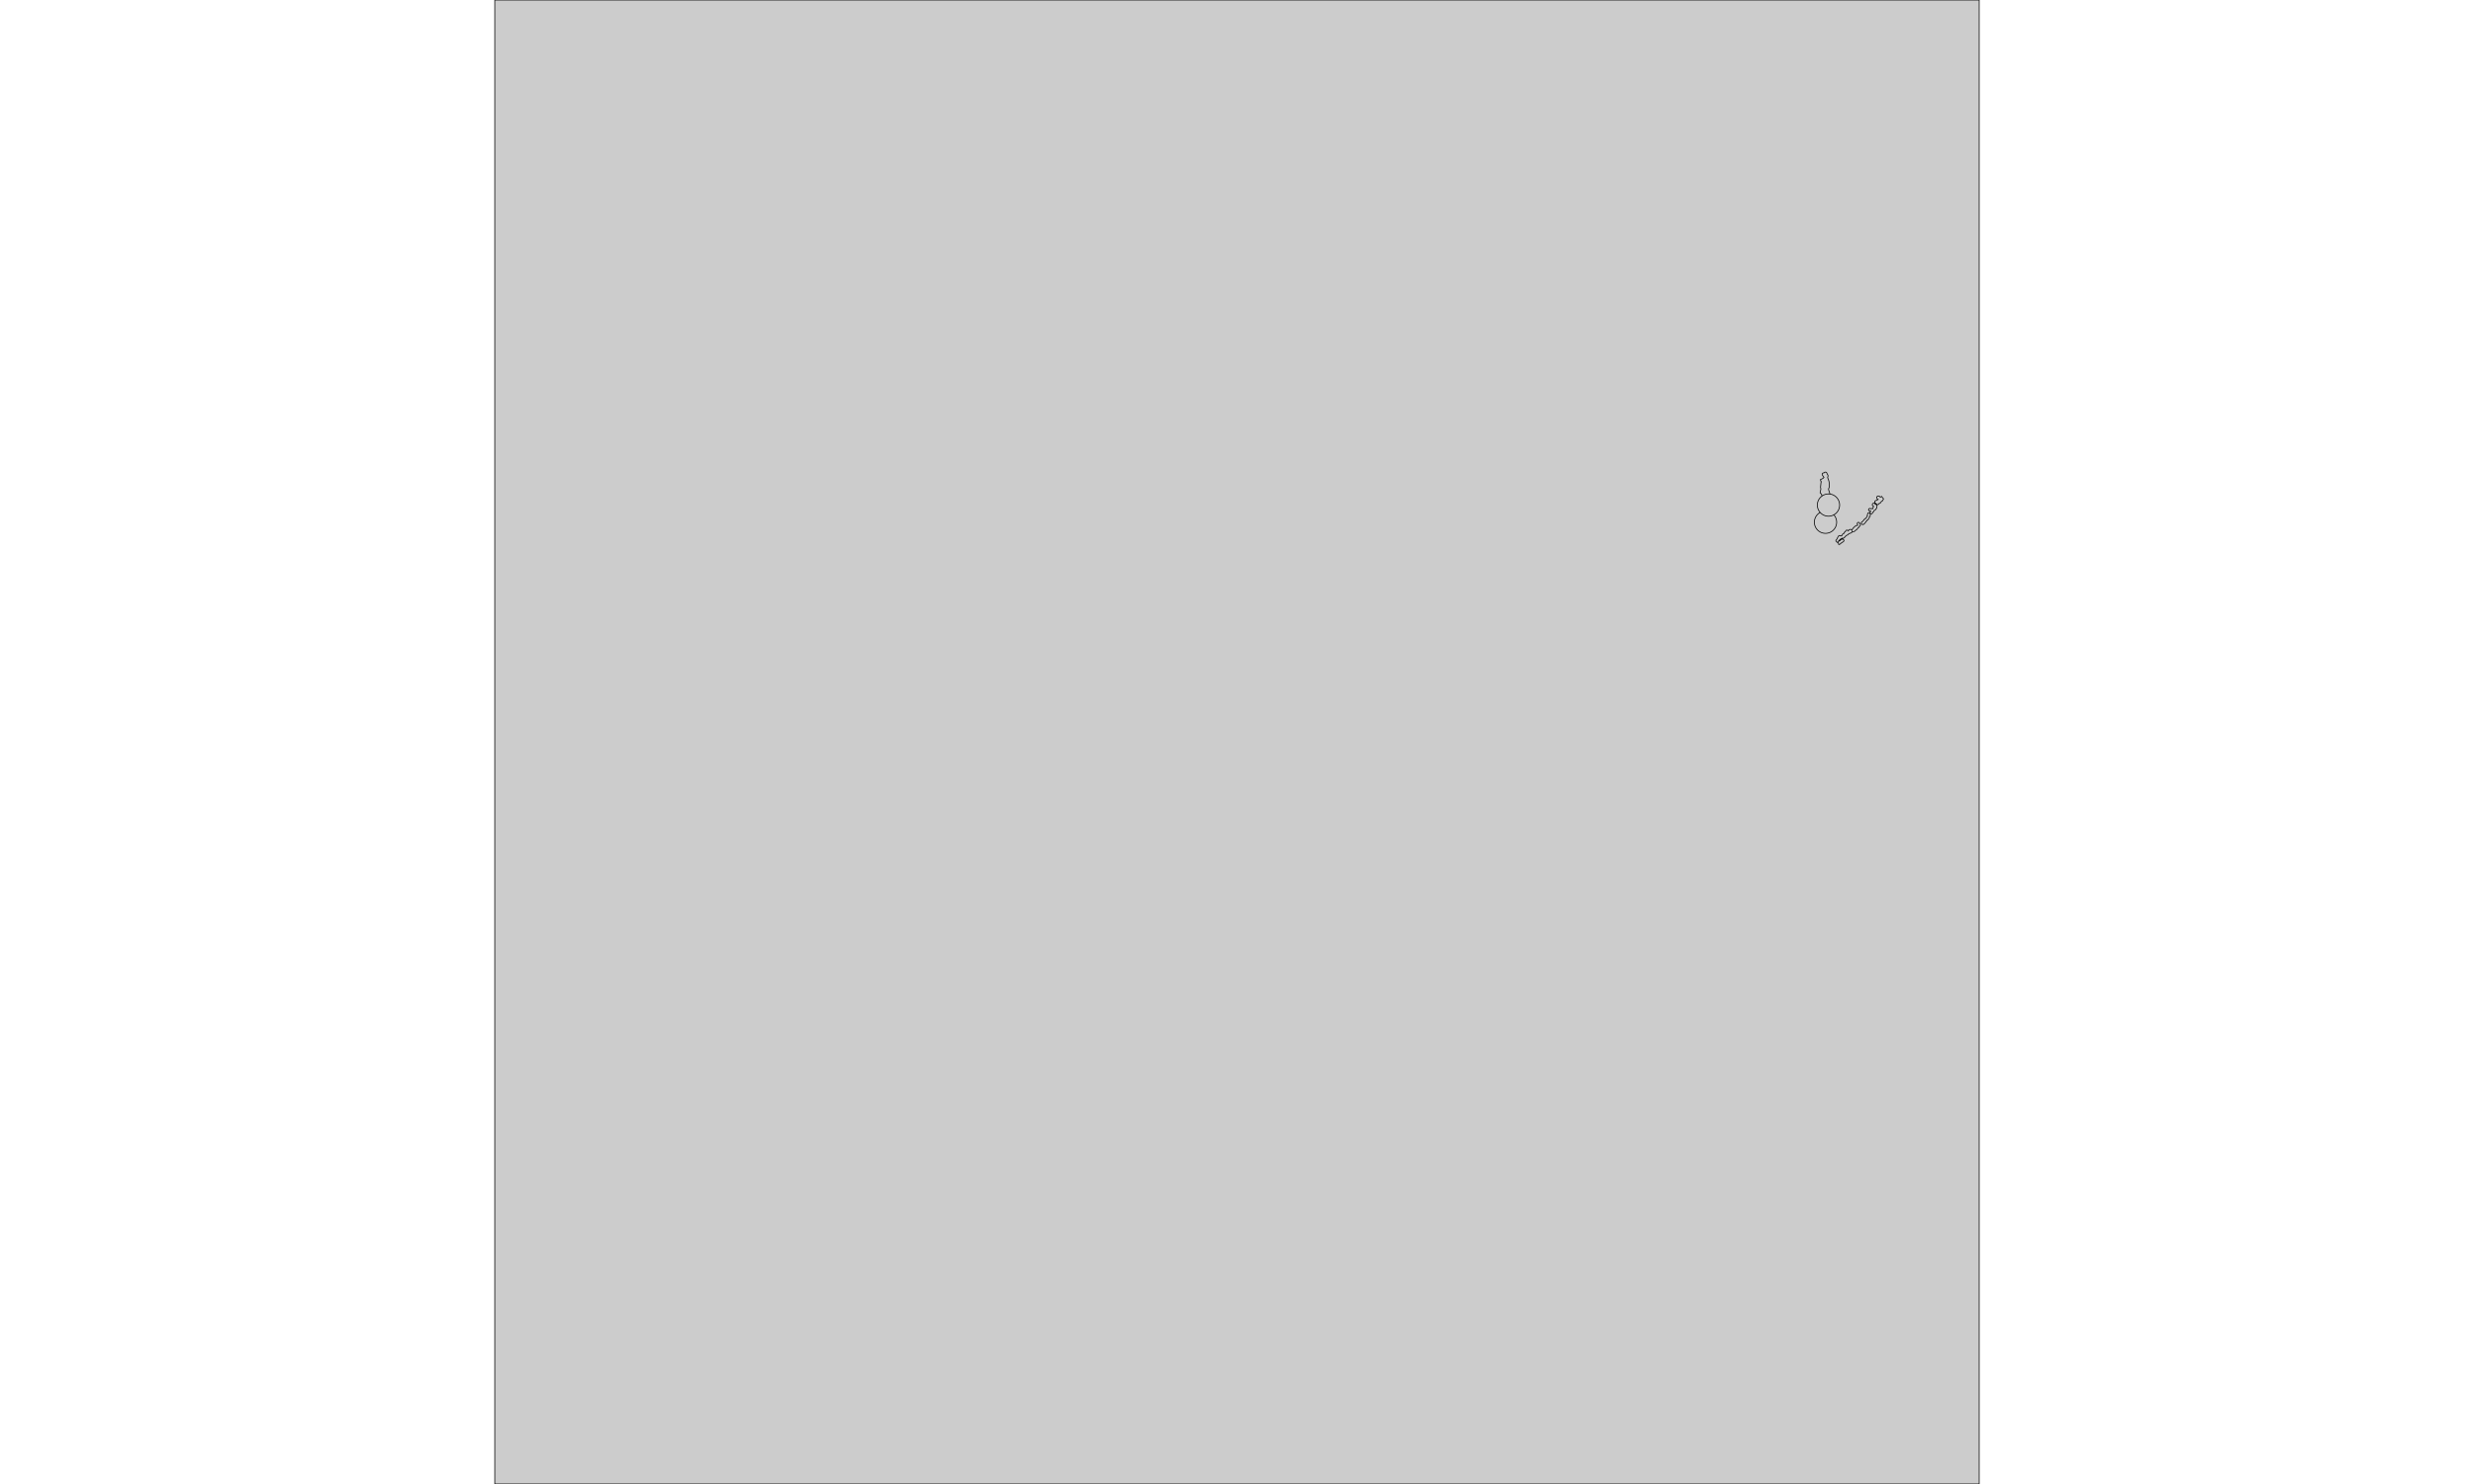 <?xml version="1.0" encoding="UTF-8"?>
<svg xmlns="http://www.w3.org/2000/svg" viewBox="0 0 1000 600" stroke="#000" stroke-width="0.3" fill="#ccc">
<path d="M734.912,212.585L734.908,212.596L734.903,212.607L734.899,212.619L734.896,212.631L734.892,212.642L734.889,212.654L734.886,212.666L734.883,212.678L734.882,212.687L734.88,212.696L734.879,212.705L734.878,212.714L734.877,212.723L734.876,212.733L734.875,212.742L734.874,212.754L734.874,212.763L734.874,212.775L734.874,212.787L734.873,212.801L734.872,212.813L734.871,212.825L734.87,212.837L734.87,212.85L734.87,212.862L734.871,212.874L734.871,212.883L734.871,212.898L734.871,212.91L734.871,212.922L734.872,212.938L734.873,212.95L734.875,212.962L734.877,212.977L734.879,212.989L734.881,213.001L734.884,213.013L734.887,213.028L734.891,213.04L734.894,213.051L734.898,213.063L734.902,213.074L734.907,213.086L734.912,213.097L734.917,213.108L734.922,213.119L734.929,213.133L734.935,213.143L734.941,213.154L734.948,213.164L734.955,213.174L734.962,213.184L734.969,213.194L734.976,213.204L734.984,213.213L734.992,213.222L735,213.231L735.009,213.24L735.026,213.257L735.034,213.266L735.043,213.274L735.055,213.284L735.064,213.291L735.074,213.299L735.084,213.306L735.094,213.313L735.104,213.32L735.114,213.326L735.125,213.332L735.138,213.34L735.149,213.345L735.157,213.349L735.17,213.355L735.176,213.358L735.184,213.362L735.195,213.367L735.207,213.371L735.218,213.376L735.229,213.38L735.241,213.384L735.253,213.387L735.267,213.391L735.279,213.394L735.291,213.396L735.303,213.399L735.315,213.4L735.327,213.402L735.339,213.403L735.351,213.404L735.366,213.405L735.378,213.405L735.39,213.405L735.403,213.405L735.415,213.404L735.427,213.403L735.436,213.403L735.448,213.401L735.46,213.399L735.472,213.397L735.484,213.395L735.493,213.393L735.505,213.39L735.516,213.387L735.528,213.383L735.539,213.379L735.551,213.375L735.559,213.372L735.571,213.367L735.582,213.362L735.593,213.357L735.604,213.352L735.612,213.348L735.622,213.342L735.633,213.335L735.641,213.33L735.653,213.325L735.664,213.32L735.674,213.314L735.685,213.308L735.696,213.302L735.706,213.296L735.716,213.289L735.726,213.282L735.736,213.275L735.748,213.266L735.76,213.256L735.771,213.246L735.782,213.236L735.793,213.225L735.804,213.214L735.814,213.203L735.822,213.193L735.829,213.184L735.836,213.174L735.844,213.164L735.85,213.154L735.857,213.144L735.863,213.133L735.871,213.12L735.876,213.109L735.882,213.098L735.888,213.085L735.893,213.074L735.897,213.063L735.902,213.051L735.906,213.04L735.909,213.028L735.913,213.017L735.915,213.008L735.918,212.996L735.92,212.987L735.922,212.975L735.924,212.963L735.926,212.951L735.927,212.942L735.928,212.926L735.929,212.911L735.93,212.902L735.93,212.89L735.93,212.881L735.93,212.871L735.931,212.857L735.932,212.841L735.933,212.826L735.933,212.811L735.933,212.808L735.933,212.795L735.932,212.78L735.931,212.765L735.929,212.753L735.927,212.738L735.925,212.726L735.922,212.711L735.919,212.696L735.916,212.684L735.911,212.669L735.907,212.657L735.902,212.643L735.897,212.629L735.891,212.615L735.884,212.601L735.879,212.59L735.873,212.579L735.867,212.568L735.859,212.555L735.852,212.545L735.845,212.535L735.838,212.525L735.831,212.515L735.821,212.503L735.815,212.496L735.809,212.49L735.798,212.478L735.792,212.472L735.783,212.463L735.774,212.455L735.765,212.447L735.755,212.435L735.749,212.428L735.743,212.421L735.737,212.415L735.73,212.408L735.724,212.402L735.717,212.396L735.708,212.387L735.699,212.379L735.689,212.372L735.679,212.364L735.669,212.357L735.659,212.35L735.646,212.342L735.636,212.335L735.625,212.329L735.614,212.323L735.603,212.318L735.592,212.312L735.581,212.307L735.569,212.303L735.556,212.298L735.544,212.293L735.532,212.29L735.52,212.286L735.508,212.283L735.496,212.28L735.484,212.278L735.472,212.276L735.458,212.273L735.445,212.272L735.433,212.271L735.421,212.27L735.409,212.269L735.396,212.269L735.384,212.269L735.371,212.269L735.359,212.27L735.346,212.271L735.331,212.273L735.316,212.275L735.301,212.277L735.289,212.28L735.277,212.283L735.262,212.287L735.248,212.291L735.236,212.295L735.224,212.299L735.213,212.303L735.199,212.309L735.188,212.314L735.174,212.321L735.16,212.328L735.152,212.332L735.144,212.336L735.133,212.342L735.125,212.346L735.112,212.354L735.1,212.362L735.09,212.369L735.08,212.376L735.07,212.383L735.06,212.39L735.05,212.398L735.039,212.408L735.028,212.418L735.019,212.427L735.01,212.436L735.002,212.445L734.994,212.454L734.986,212.463L734.978,212.473L734.968,212.486L734.961,212.496L734.954,212.506L734.948,212.517L734.94,212.53L734.934,212.54L734.928,212.551L734.922,212.562L734.917,212.573ZM800,0L800,12.246L800,78.668L800,145.789L800,215.835L800,261.497L800,300L800,338.503L800,384.165L800,454.211L800,600L800,600L200,600L200,600L200,454.211L200,384.165L200,338.503L200,300L200,261.497L200,215.835L200,145.789L200,78.668L200,12.246L200,0L200,0L800,0ZM757.989,203.922L757.977,203.873L757.95,203.808L757.921,203.741L757.879,203.673L757.825,203.612L757.764,203.56L757.716,203.531L757.667,203.502L757.592,203.472L757.513,203.454L757.487,203.449L757.431,203.444L757.415,203.443L757.361,203.444L757.307,203.45L757.255,203.462L757.204,203.48L757.171,203.493L757.136,203.508L757.102,203.526L757.09,203.534L757.053,203.557L757.019,203.583L757.003,203.596L756.978,203.62L756.973,203.624L756.937,203.663L756.905,203.706L756.877,203.751L756.855,203.8L756.837,203.85L756.828,203.881L756.821,203.91L756.817,203.926L756.809,203.963L756.802,204.007L756.798,204.051L756.796,204.105L756.796,204.119L756.797,204.169L756.804,204.219L756.816,204.269L756.832,204.316L756.853,204.362L756.878,204.406L756.907,204.447L756.941,204.485L756.977,204.522L757.008,204.548L757.105,204.613L757.175,204.655L757.25,204.685L757.33,204.704L757.295,204.765L757.252,204.866L757.226,204.911L757.197,204.986L757.179,205.064L757.173,205.147L757.178,205.202L757.117,205.241L757.056,205.294L757.005,205.356L756.964,205.423L756.935,205.497L756.917,205.575L756.912,205.655L756.915,205.702L756.829,205.667L756.724,205.636L756.647,205.619L756.571,205.614L756.518,205.617L756.488,205.622L756.458,205.627L756.207,205.733L756.193,205.716L756.132,205.665L756.063,205.624L756.025,205.607L755.966,205.584L755.928,205.575L755.92,205.574L755.894,205.569L755.868,205.565L755.815,205.562L755.762,205.565L755.71,205.573L755.687,205.578L755.638,205.59L755.591,205.608L755.545,205.63L755.503,205.657L755.462,205.688L755.426,205.723L755.392,205.761L755.363,205.802L755.338,205.846L755.331,205.861L755.307,205.917L755.29,205.976L755.287,205.989L755.283,206.007L755.282,206.013L755.275,206.064L755.275,206.068L755.273,206.122L755.277,206.176L755.287,206.23L755.302,206.282L755.323,206.332L755.329,206.343L755.351,206.384L755.377,206.423L755.406,206.46L755.439,206.493L755.475,206.524L755.513,206.551L755.581,206.592L755.655,206.621L755.733,206.639L755.812,206.645L755.891,206.637L755.968,206.618L756.042,206.587L756.113,206.542L756.137,206.569L756.127,206.615L756.123,206.663L756.12,206.717L756.125,206.773L756.062,206.827L756.011,206.888L755.971,206.955L755.942,207.026L755.925,207.095L755.907,207.173L755.902,207.251L755.909,207.329L755.928,207.406L755.959,207.478L756,207.545L756.052,207.604L756.113,207.655L756.173,207.692L756.217,207.713L756.262,207.729L756.309,207.74L756.356,207.747L756.404,207.75L756.452,207.748L756.5,207.741L756.547,207.73L756.592,207.714L756.636,207.694L756.677,207.67L756.717,207.642L756.753,207.61L756.786,207.575L756.827,207.528L756.856,207.491L756.881,207.451L756.897,207.422L756.926,207.347L756.944,207.27L756.95,207.194L756.988,207.17L757.062,207.112L757.122,207.059L757.173,206.998L757.201,206.952L757.265,206.911L757.324,206.86L757.352,206.827L757.384,206.788L757.397,206.772L757.432,206.72L757.457,206.675L757.5,206.576L757.53,206.502L757.555,206.384L757.615,206.377L757.691,206.358L757.863,206.284L757.882,206.274L757.918,206.252L757.953,206.228L758.015,206.172L758.068,206.109L758.11,206.041L758.129,206.006L758.158,205.931L758.175,205.853L758.179,205.809L758.219,205.791L758.288,205.748L758.351,205.703L758.411,205.651L758.444,205.613L758.474,205.571L758.5,205.526L758.521,205.478L758.546,205.413L758.563,205.361L758.59,205.234L758.595,205.154L758.588,205.074L758.569,204.994L758.616,204.914L758.647,204.841L758.69,204.662L758.704,204.612L758.713,204.562L758.717,204.511L758.717,204.508L758.717,204.46L758.711,204.413L758.693,204.331L758.661,204.256L758.617,204.185L758.563,204.124L758.501,204.073L758.432,204.031L758.349,203.998L758.3,203.969L758.225,203.939L758.147,203.921L758.066,203.916L758.024,203.919ZM800,0L800,12.246L800,78.668L800,145.789L800,215.835L800,261.497L800,300L800,338.503L800,384.165L800,454.211L800,600L800,600L200,600L200,600L200,454.211L200,384.165L200,338.503L200,300L200,261.497L200,215.835L200,145.789L200,78.668L200,12.246L200,0L200,0L800,0ZM753.529,210.16L753.509,210.167L753.443,210.196L753.378,210.236L753.321,210.286L753.277,210.335L753.242,210.377L753.212,210.423L753.174,210.487L753.159,210.509L753.146,210.53L753.138,210.543L753.115,210.584L753.109,210.596L753.091,210.623L753.045,210.684L753.019,210.72L752.988,210.737L752.925,210.776L752.877,210.817L752.626,210.962L752.573,211.004L752.563,211.012L752.512,211.058L752.511,211.059L752.48,211.094L752.453,211.133L752.435,211.16L752.412,211.201L752.392,211.243L752.377,211.288L752.366,211.334L752.359,211.38L752.359,211.386L752.357,211.432L752.359,211.477L752.366,211.522L752.376,211.567L752.391,211.61L752.41,211.651L752.431,211.692L752.438,211.711L752.457,211.756L752.481,211.798L752.483,211.801L752.518,211.851L752.529,211.864L752.563,211.902L752.575,211.914L752.604,211.94L752.619,211.953L752.666,211.988L752.716,212.017L752.726,212.021L752.769,212.04L752.787,212.047L752.854,212.067L752.87,212.071L752.914,212.078L752.937,212.082L752.983,212.085L753.029,212.085L753.075,212.08L753.12,212.07L753.164,212.057L753.207,212.039L753.233,212.026L753.27,212.007L753.306,211.985L753.339,211.96L753.37,211.932L753.376,211.926L753.406,211.894L753.406,211.894L753.45,211.843L753.458,211.834L753.495,211.789L753.526,211.768L753.604,211.713L753.636,211.693L753.671,211.669L753.695,211.649L753.729,211.617L753.76,211.582L753.782,211.554L753.823,211.487L753.86,211.461L753.918,211.411L753.967,211.352L754.006,211.287L754.054,211.169L754.088,211.146L754.143,211.097L754.192,211.038L754.232,210.973L754.26,210.901L754.281,210.831L754.291,210.791L754.325,210.78L754.381,210.755L754.449,210.714L754.499,210.683L754.541,210.649L754.575,210.618L754.624,210.559L754.664,210.493L754.693,210.421L754.724,210.341L754.735,210.298L754.781,210.292L754.856,210.274L754.927,210.243L754.993,210.202L755.028,210.173L755.046,210.156L755.049,210.153L755.052,210.15L755.081,210.119L755.108,210.086L755.131,210.05L755.193,209.928L755.222,209.856L755.244,209.769L755.333,209.705L755.396,209.654L755.462,209.58L755.488,209.542L755.511,209.502L755.524,209.475L755.543,209.432L755.557,209.389L755.573,209.322L755.592,209.191L755.597,209.11L755.591,209.033L755.573,208.965L755.627,208.95L755.7,208.919L755.766,208.877L755.825,208.827L755.874,208.767L755.92,208.69L755.937,208.648L755.948,208.613L755.972,208.541L755.985,208.491L755.994,208.44L755.997,208.388L755.989,208.3L755.97,208.224L755.939,208.152L755.892,208.076L755.927,207.99L755.943,207.914L755.949,207.835L755.942,207.758L755.931,207.71L755.917,207.661L755.886,207.588L755.845,207.522L755.792,207.463L755.733,207.413L755.664,207.372L755.592,207.343L755.516,207.325L755.458,207.316L755.411,207.315L755.393,207.315L755.345,207.318L755.299,207.325L755.253,207.337L755.208,207.353L755.165,207.374L755.125,207.398L755.086,207.426L755.051,207.458L755.019,207.492L755.012,207.501L754.983,207.538L754.958,207.579L754.936,207.622L754.911,207.692L754.893,207.769L754.887,207.847L754.894,207.925L754.901,207.953L754.865,207.996L754.824,208.064L754.795,208.137L754.778,208.212L754.774,208.261L754.772,208.291L754.773,208.317L754.778,208.368L754.779,208.396L754.786,208.474L754.805,208.55L754.833,208.616L754.784,208.638L754.717,208.679L754.659,208.73L754.624,208.769L754.591,208.817L754.589,208.82L754.551,208.879L754.538,208.9L754.529,208.917L754.513,208.948L754.502,208.971L754.484,209.012L754.471,209.055L754.461,209.098L754.456,209.169L754.443,209.234L754.439,209.294L754.35,209.364L754.293,209.414L754.243,209.473L754.204,209.54L754.171,209.623L754.076,209.616L753.998,209.623L753.928,209.639L753.88,209.658L753.834,209.681L753.829,209.684L753.786,209.712L753.765,209.727L753.734,209.751L753.73,209.754L753.693,209.79L753.672,209.811L753.643,209.845L753.617,209.881L753.594,209.92L753.576,209.958L753.55,210.03L753.532,210.105ZM800,0L800,12.246L800,78.668L800,145.789L800,215.835L800,261.497L800,300L800,338.503L800,384.165L800,454.211L800,600L800,600L200,600L200,600L200,454.211L200,384.165L200,338.503L200,300L200,261.497L200,215.835L200,145.789L200,78.668L200,12.246L200,0L200,0L800,0ZM761.338,201.696L761.184,201.48L760.975,201.259L760.819,201.062L760.7,200.855L760.639,200.709L760.579,200.733L760.548,200.75L760.515,200.759L760.447,200.783L760.37,200.815L760.3,200.859L760.238,200.914L760.192,200.963L760.139,200.955L760.055,200.95L759.972,200.957L759.935,200.962L759.899,200.888L759.855,200.818L759.8,200.755L759.738,200.702L759.712,200.682L759.673,200.658L759.661,200.652L759.642,200.642L759.622,200.632L759.619,200.631L759.59,200.619L759.584,200.617L759.569,200.611L759.548,200.604L759.532,200.599L759.432,200.57L759.39,200.56L759.346,200.553L759.325,200.551L759.325,200.551L759.261,200.545L759.217,200.544L759.174,200.546L759.13,200.551L759.108,200.555L759.088,200.559L759.024,200.572L758.975,200.585L758.928,200.602L758.882,200.624L758.839,200.65L758.83,200.656L758.79,200.686L758.753,200.718L758.72,200.755L758.69,200.794L758.664,200.835L758.642,200.879L758.624,200.925L758.597,201.004L758.583,201.054L758.573,201.106L758.569,201.158L758.569,201.161L758.571,201.22L758.571,201.226L758.578,201.28L758.591,201.333L758.609,201.384L758.618,201.406L758.64,201.47L758.652,201.502L758.653,201.505L758.677,201.557L758.707,201.605L758.742,201.65L758.781,201.691L758.833,201.736L758.848,201.753L758.912,201.805L758.982,201.847L759.059,201.878L759.14,201.897L759.16,201.901L759.128,201.982L759.058,202.012L759.02,202.035L758.939,202.053L758.886,202.071L758.836,202.092L758.795,202.112L758.759,202.136L758.667,202.176L758.609,202.186L758.559,202.202L758.501,202.226L758.452,202.251L758.375,202.3L758.315,202.354L758.265,202.411L758.21,202.417L758.132,202.437L758.056,202.469L758.005,202.5L757.977,202.516L757.937,202.545L757.893,202.584L757.861,202.621L757.833,202.659L757.813,202.689L757.789,202.734L757.772,202.773L757.76,202.809L757.748,202.857L757.74,202.905L757.736,202.955L757.738,203.014L757.747,203.072L757.762,203.132L757.794,203.206L757.817,203.249L757.86,203.317L757.913,203.379L757.976,203.431L758.046,203.473L758.122,203.503L758.201,203.522L758.216,203.523L758.248,203.6L758.291,203.669L758.345,203.73L758.406,203.782L758.477,203.824L758.552,203.854L758.604,203.868L758.672,203.924L758.741,203.966L758.817,203.996L758.896,204.014L758.978,204.02L759.053,204.013L759.1,204.003L759.146,203.989L759.19,203.971L759.233,203.949L759.273,203.923L759.309,203.897L759.339,203.875L759.368,203.849L759.399,203.82L759.435,203.782L759.468,203.74L759.509,203.673L759.54,203.598L759.551,203.554L759.573,203.539L759.676,203.531L759.756,203.51L759.809,203.491L759.859,203.47L759.9,203.451L759.939,203.428L759.976,203.401L760.011,203.372L760.167,203.227L760.2,203.193L760.23,203.156L760.257,203.117L760.28,203.075L760.284,203.066L760.32,203.002L760.338,202.967L760.383,202.876L760.387,202.867L760.388,202.868L760.408,202.833L760.46,202.771L760.496,202.709L760.53,202.706L760.61,202.686L760.686,202.654L760.731,202.632L760.8,202.588L760.862,202.535L760.915,202.471L760.957,202.4L760.987,202.325L761.006,202.244L761.04,202.214L761.076,202.179L761.107,202.141L761.135,202.1L761.159,202.057L761.23,201.913L761.265,201.849L761.281,201.818L761.293,201.792ZM800,0L800,12.246L800,78.668L800,145.789L800,215.835L800,261.497L800,300L800,338.503L800,384.165L800,454.211L800,600L800,600L200,600L200,600L200,454.211L200,384.165L200,338.503L200,300L200,261.497L200,215.835L200,145.789L200,78.668L200,12.246L200,0L200,0L800,0ZM742.506,217.916L742.485,217.943L742.475,217.952L742.424,218.007L742.411,218.021L742.401,218.047L742.345,218.132L742.327,218.151L742.308,218.174L742.276,218.208L742.238,218.258L742.202,218.3L742.196,218.311L742.174,218.334L742.15,218.36L742.127,218.392L742.113,218.421L742.088,218.478L742.083,218.512L742.076,218.567L742.074,218.592L742.072,218.67L742.072,218.676L742.086,218.707L742.089,218.732L742.093,218.747L742.107,218.792L742.124,218.812L742.153,218.846L742.186,218.876L742.21,218.896L742.218,218.902L742.248,218.926L742.299,218.962L742.306,218.967L742.344,218.992L742.383,219.014L742.388,219.027L742.399,219.05L742.406,219.064L742.422,219.096L742.433,219.115L742.519,219.252L742.552,219.306L742.751,219.246L742.821,219.223L742.824,219.23L742.947,219.396L742.958,219.412L742.989,219.453L743.024,219.486L743.036,219.493L743.045,219.526L743.047,219.534L743.058,219.564L743.064,219.58L743.069,219.593L743.071,219.598L743.071,219.599L743.073,219.604L743.078,219.616L743.086,219.624L743.097,219.647L743.108,219.694L743.132,219.762L743.164,219.833L743.164,219.86L743.193,220.121L743.219,220.131L743.289,220.147L743.361,220.152L743.432,220.146L743.502,220.128L743.568,220.1L743.629,220.062L743.683,220.015L743.712,219.98L743.744,219.972L743.81,219.944L743.871,219.906L743.925,219.858L743.971,219.803L744.009,219.753L744.05,219.684L744.07,219.634L744.215,219.599L744.28,219.571L744.341,219.532L744.396,219.485L744.442,219.43L744.479,219.368L744.5,219.317L744.605,219.29L744.656,219.269L744.837,219.186L744.854,219.178L744.885,219.162L744.89,219.159L744.925,219.138L744.958,219.113L745.136,218.968L745.173,218.934L745.205,218.897L745.234,218.857L745.248,218.834L745.27,218.796L745.288,218.756L745.302,218.715L745.312,218.672L745.319,218.633L745.326,218.584L745.327,218.535L745.323,218.485L745.313,218.437L745.299,218.389L745.291,218.367L745.27,218.319L745.243,218.273L745.227,218.248L745.178,218.191L745.122,218.145L745.006,218.053L744.944,218.016L744.876,217.989L744.806,217.973L744.774,217.968L744.702,217.964L744.63,217.97L744.558,217.987L744.513,218.002L744.136,218.178L744.076,218.216L744.034,218.25L743.98,218.297L743.933,218.353L743.896,218.415L743.869,218.482L743.861,218.515L743.847,218.515L743.775,218.521L743.705,218.539L743.639,218.567L743.578,218.606L743.531,218.646L743.506,218.662L743.454,218.708L743.408,218.763L743.395,218.784L743.326,218.812L743.26,218.84L743.223,218.862L743.16,218.901L743.098,218.956L743.069,218.96L743.049,218.965L743.071,218.787L743.177,218.739L743.239,218.701L743.294,218.653L743.34,218.597L743.562,218.316L743.719,218.117L744.324,217.782L744.373,217.761L744.434,217.723L744.49,217.674L744.556,217.614L744.59,217.574L744.712,217.622L744.783,217.638L744.842,217.647L744.915,217.652L744.988,217.645L745.059,217.627L745.145,217.591L745.213,217.548L745.268,217.5L745.317,217.448L745.364,217.391L745.401,217.329L745.408,217.313L745.565,217.266L745.627,217.226L745.683,217.177L745.759,217.109L745.791,217.077L745.821,217.041L745.846,217.003L745.848,217L745.866,216.968L745.882,216.933L745.91,216.863L745.933,216.836L746.074,216.739L746.101,216.72L746.109,216.714L746.204,216.64L746.216,216.631L746.234,216.615L746.265,216.588L746.266,216.587L746.3,216.549L746.356,216.481L746.397,216.426L746.487,216.403L746.57,216.393L746.628,216.381L746.632,216.38L746.676,216.365L746.717,216.347L746.757,216.325L746.762,216.322L746.806,216.291L746.823,216.277L746.913,216.21L746.933,216.194L746.939,216.189L746.97,216.161L746.999,216.13L747.025,216.096L747.04,216.072L747.041,216.072L747.051,216.056L747.101,216L747.191,215.918L747.26,215.869L747.348,215.808L747.386,215.782L747.417,215.755L747.491,215.736L747.573,215.715L747.646,215.696L747.714,215.667L747.777,215.628L747.833,215.579L747.868,215.539L747.957,215.547L748.035,215.541L748.106,215.523L748.203,215.495L748.245,215.48L748.286,215.462L748.325,215.439L748.361,215.414L748.395,215.384L748.426,215.352L748.427,215.35L748.455,215.315L748.48,215.277L748.49,215.259L748.518,215.205L748.546,215.137L748.548,215.134L748.569,215.088L748.576,215.064L748.599,214.972L748.603,214.897L748.6,214.846L748.606,214.827L748.622,214.757L748.677,214.82L748.735,214.868L748.799,214.906L748.868,214.934L748.941,214.951L749.014,214.951L749.02,214.952L749.148,214.956L749.198,214.957L749.246,214.956L749.293,214.95L749.34,214.94L749.385,214.924L749.428,214.904L749.503,214.866L749.524,214.854L749.592,214.814L749.599,214.812L749.619,214.802L749.644,214.79L749.686,214.767L749.727,214.739L749.736,214.732L749.769,214.704L749.8,214.673L749.831,214.637L749.881,214.586L749.899,214.565L749.936,214.528L749.961,214.5L750.03,214.428L750.109,214.367L750.179,214.332L750.206,214.323L750.251,214.303L750.294,214.278L750.335,214.249L750.372,214.216L750.436,214.152L750.497,214.106L750.54,214.069L750.579,214.027L750.594,214.009L750.664,213.936L750.696,213.898L750.725,213.857L750.727,213.853L750.893,213.593L750.919,213.56L750.984,213.512L751.017,213.485L751.022,213.48L751.078,213.429L751.128,213.387L751.168,213.358L751.248,213.311L751.28,213.293L751.306,213.275L751.363,213.226L751.411,213.168L751.45,213.103L751.478,213.033L751.495,212.96L751.502,212.86L751.562,212.842L751.632,212.813L751.696,212.772L751.753,212.722L751.801,212.665L751.841,212.599L751.862,212.547L751.902,212.499L751.918,212.472L751.937,212.437L751.963,212.386L751.982,212.341L751.998,212.294L752.008,212.245L752.013,212.196L752.013,212.147L752.009,212.097L751.999,212.049L751.984,212.001L751.98,211.991L751.965,211.954L751.946,211.918L751.909,211.861L751.86,211.804L751.794,211.749L751.737,211.715L751.729,211.628L751.708,211.543L751.681,211.48L751.658,211.439L751.65,211.426L751.627,211.393L751.602,211.362L751.574,211.333L751.569,211.328L751.534,211.298L751.496,211.271L751.456,211.248L751.414,211.229L751.37,211.214L751.337,211.204L751.287,211.192L751.236,211.186L751.185,211.185L751.134,211.19L751.084,211.199L751.035,211.215L751.033,211.215L750.991,211.233L750.952,211.254L750.914,211.279L750.879,211.307L750.847,211.339L750.832,211.355L750.802,211.39L750.776,211.427L750.753,211.467L750.734,211.509L750.72,211.552L750.709,211.597L750.706,211.615L750.698,211.668L750.697,211.722L750.697,211.729L750.702,211.778L750.711,211.827L750.72,211.867L750.75,211.937L750.769,211.969L750.79,212.002L750.81,212.03L750.87,212.098L750.836,212.179L750.816,212.271L750.81,212.355L750.817,212.435L750.758,212.44L750.728,212.434L750.653,212.429L750.578,212.435L750.513,212.437L750.44,212.444L750.407,212.451L750.365,212.462L750.325,212.48L750.294,212.493L750.233,212.524L750.172,212.555L750.111,212.585L750.05,212.616L749.985,212.669L749.919,212.722L749.854,212.775L749.788,212.828L749.723,212.881L749.657,212.934L749.598,212.991L749.538,213.048L749.478,213.106L749.418,213.163L749.358,213.22L749.298,213.278L749.238,213.335L749.179,213.392L749.119,213.45L749.059,213.507L749.037,213.54L749.016,213.574L748.994,213.607L748.972,213.64L748.944,213.684L748.915,213.723L748.893,213.76L748.876,213.789L748.849,213.854L748.757,213.933L748.727,213.962L748.699,213.994L748.684,214.015L748.632,214.101L748.6,214.146L748.562,214.21L748.522,214.306L748.397,214.191L748.34,214.143L748.275,214.104L748.257,214.096L748.209,214.078L748.16,214.065L748.11,214.057L748.086,214.055L748.06,214.051L748.033,214.046L747.996,214.043L747.942,214.041L747.931,214.04L747.929,214.04L747.885,214.041L747.841,214.047L747.798,214.056L747.637,214.099L747.585,214.115L747.536,214.138L747.489,214.166L747.485,214.169L747.44,214.205L747.316,214.314L747.276,214.354L747.235,214.401L747.19,214.445L747.141,214.503L747.092,214.564L747.042,214.645L746.995,214.567L746.94,214.503L746.883,214.455L746.824,214.414L746.747,214.369L746.716,214.355L746.674,214.341L746.631,214.33L746.587,214.324L746.543,214.322L746.499,214.324L746.455,214.33L746.448,214.331L746.408,214.341L746.368,214.354L746.33,214.371L746.293,214.391L746.263,214.409L746.217,214.44L746.174,214.477L746.166,214.485L746.141,214.512L746.118,214.541L746.09,214.577L746.061,214.617L746.053,214.631L746.033,214.665L746.016,214.701L746.005,214.728L745.989,214.756L745.964,214.806L745.838,215.056L745.675,215.117L745.665,215.12L745.625,215.139L745.587,215.161L745.551,215.187L745.537,215.198L745.504,215.227L745.473,215.258L745.439,215.301L745.415,215.338L745.394,215.377L745.377,215.417L745.365,215.459L745.353,215.51L745.348,215.585L745.353,215.656L745.35,215.66L745.277,215.691L745.236,215.717L745.208,215.735L745.067,215.792L745.034,215.802L744.974,215.828L744.938,215.848L744.905,215.871L744.9,215.875L744.857,215.912L744.818,215.954L744.807,215.967L744.779,216.006L744.755,216.047L744.729,216.094L744.641,216.307L744.624,216.324L744.607,216.342L744.56,216.396L744.532,216.43L744.494,216.493L744.448,216.603L744.433,216.649L744.367,216.637L744.298,216.633L744.229,216.64L744.162,216.657L744.098,216.683L744.039,216.718L743.945,216.637L743.865,216.573L743.826,216.551L743.785,216.533L743.743,216.518L743.699,216.508L743.654,216.502L743.648,216.502L743.594,216.501L743.541,216.506L743.489,216.517L743.451,216.527L743.436,216.531L743.422,216.535L743.374,216.553L743.328,216.576L743.322,216.579L743.286,216.602L743.252,216.628L743.246,216.633L743.212,216.665L743.202,216.675L743.175,216.699L743.139,216.736L743.126,216.75L743.087,216.801L743.077,216.816L743.047,216.868L743.014,216.949L742.963,217.009L742.926,217.073L742.899,217.141L742.885,217.202L742.838,217.244L742.812,217.27L742.766,217.324L742.723,217.394L742.72,217.405L742.708,217.49L742.693,217.526L742.683,217.554L742.648,217.651L742.638,217.673L742.629,217.69L742.595,217.749L742.579,217.784L742.555,217.828L742.535,217.866ZM800,0L800,12.246L800,78.668L800,145.789L800,215.835L800,261.497L800,300L800,338.503L800,384.165L800,454.211L800,600L800,600L200,600L200,600L200,454.211L200,384.165L200,338.503L200,300L200,261.497L200,215.835L200,145.789L200,78.668L200,12.246L200,0L200,0L800,0ZM739.439,195.988L739.444,195.939L739.444,195.889L739.439,195.839L739.43,195.791L739.419,195.743L739.416,195.704L739.416,195.696L739.413,195.645L739.41,195.621L739.406,195.588L739.402,195.564L739.398,195.541L739.395,195.525L739.39,195.492L739.385,195.444L739.382,195.423L739.379,195.396L739.377,195.381L739.373,195.351L739.371,195.345L739.368,195.317L739.366,195.297L739.362,195.27L739.361,195.259L739.36,195.25L739.358,195.223L739.356,195.206L739.35,195.156L739.347,195.125L739.345,195.103L739.343,195.093L739.341,195.074L739.337,195.051L739.334,195.026L739.331,195.005L739.326,194.964L739.323,194.937L739.321,194.923L739.318,194.903L739.317,194.896L739.314,194.881L739.309,194.855L739.303,194.829L739.301,194.812L739.299,194.797L739.296,194.777L739.293,194.76L739.283,194.71L739.278,194.688L739.263,194.626L739.239,194.524L739.233,194.496L739.224,194.462L739.22,194.445L739.203,194.385L739.177,194.3L739.17,194.276L739.167,194.267L739.16,194.246L739.151,194.221L739.143,194.199L739.135,194.172L739.129,194.154L739.123,194.136L739.104,194.081L739.096,194.058L739.087,194.035L739.083,194.024L739.074,194L739.071,193.995L739.065,193.977L739.058,193.954L739.039,193.906L739.031,193.889L739.029,193.883L739.013,193.838L738.977,193.742L738.969,193.718L738.959,193.692L738.944,193.649L738.936,193.627L738.924,193.597L738.916,193.574L738.906,193.548L738.895,193.518L738.878,193.468L738.867,193.44L738.85,193.399L738.84,193.369L738.834,193.35L738.827,193.332L738.816,193.298L738.8,193.257L738.798,193.253L738.793,193.24L738.786,193.218L738.774,193.188L738.769,193.173L738.766,193.165L738.749,193.114L738.743,193.092L738.739,193.075L738.734,193.055L738.828,192.74L738.829,192.737L738.847,192.675L738.854,192.644L738.864,192.606L738.869,192.589L738.878,192.556L738.88,192.545L738.889,192.492L738.894,192.439L738.893,192.386L738.893,192.379L738.887,192.324L738.872,192.233L738.864,192.19L738.852,192.148L738.847,192.132L738.842,192.117L738.839,192.107L738.834,192.092L738.82,192.054L738.803,192.011L738.781,191.969L738.769,191.947L738.743,191.905L738.7,191.842L738.647,191.747L738.641,191.736L738.604,191.68L738.58,191.648L738.501,191.488L738.489,191.448L738.475,191.41L738.408,191.24L738.393,191.205L738.392,191.203L738.366,191.154L738.335,191.108L738.299,191.065L738.26,191.025L738.217,190.99L738.171,190.959L738.122,190.932L738.089,190.916L738.042,190.896L737.993,190.881L737.944,190.87L737.892,190.863L737.831,190.86L737.77,190.865L737.744,190.868L737.717,190.872L737.664,190.884L737.612,190.901L737.562,190.922L737.515,190.948L737.47,190.979L737.467,190.981L737.461,190.986L737.407,191.031L737.344,191.094L737.288,191.166L737.27,191.197L737.186,191.184L737.092,191.182L737.005,191.196L736.919,191.221L736.883,191.236L736.833,191.26L736.83,191.262L736.795,191.283L736.741,191.323L736.738,191.325L736.696,191.363L736.658,191.406L736.625,191.452L736.621,191.458L736.59,191.511L736.565,191.567L736.546,191.626L736.545,191.631L736.534,191.68L736.528,191.729L736.526,191.779L736.526,191.786L736.53,191.847L736.54,191.907L736.556,191.966L736.56,191.976L736.582,192.032L736.611,192.086L736.645,192.137L736.662,192.159L736.664,192.161L736.704,192.204L736.716,192.215L736.822,192.394L736.839,192.437L736.852,192.466L736.883,192.523L736.917,192.58L736.96,192.641L736.968,192.651L737.015,192.702L737.034,192.721L737.085,192.786L737.09,192.794L737.115,192.831L737.143,192.866L737.16,192.887L737.183,192.916L737.247,192.984L737.19,193.086L736.81,193.428L736.729,193.468L736.721,193.472L736.681,193.49L736.639,193.51L736.619,193.521L736.609,193.526L736.525,193.57L736.508,193.578L736.468,193.599L736.42,193.625L736.409,193.631L736.388,193.643L736.373,193.651L736.358,193.659L736.34,193.669L736.325,193.677L736.296,193.691L736.265,193.706L736.172,193.737L736.149,193.742L736.096,193.758L736.078,193.765L736.062,193.771L736.039,193.78L735.958,193.815L735.89,193.855L735.82,193.9L735.824,193.921L735.897,194.205L735.986,194.511L736.181,194.789L736.061,194.998L736.038,195.242L736.02,195.444L735.978,195.895L735.957,196.112L735.948,196.213L735.938,196.314L735.905,196.674L735.872,197.024L735.932,197.334L735.959,197.475L735.986,197.615L735.983,197.846L735.893,198.271L735.872,198.37L735.842,198.512L735.818,198.626L735.795,198.734L735.745,198.973L735.695,199.209L735.693,199.213L735.739,199.265L735.799,199.328L735.866,199.379L735.932,199.416L735.957,199.465L736.002,199.532L736.07,199.63L736.124,199.688L736.141,199.708L736.178,199.746L736.251,199.82L736.282,199.92L736.292,199.953L736.309,200.005L736.331,200.055L736.359,200.102L736.382,200.138L736.395,200.158L736.426,200.267L736.431,200.289L736.443,200.339L736.462,200.404L736.463,200.408L736.475,200.447L736.49,200.485L736.499,200.503L736.552,200.66L736.54,200.698L736.439,200.833L736.398,200.897L736.263,201.146L736.257,201.157L736.235,201.204L736.218,201.254L736.206,201.305L736.199,201.356L736.197,201.408L736.2,201.461L736.209,201.512L736.214,201.532L736.239,201.788L736.237,201.819L736.231,201.868L736.227,201.917L736.227,201.925L736.22,201.999L736.218,202.026L736.217,202.045L736.216,202.075L736.217,202.118L736.221,202.162L736.229,202.213L736.237,202.257L736.241,202.272L736.241,202.272L736.259,202.342L736.272,202.385L736.289,202.427L736.321,202.497L736.323,202.505L736.366,202.793L736.372,202.828L736.407,203L736.409,203.014L736.414,203.056L736.416,203.064L736.423,203.116L736.425,203.127L736.428,203.148L736.39,203.324L736.382,203.378L736.381,203.403L736.38,203.403L736.375,203.487L736.369,203.584L736.37,203.657L736.379,203.772L736.379,203.785L736.379,203.83L736.383,203.875L736.391,203.92L736.407,203.993L736.412,204.084L736.412,204.102L736.411,204.109L736.41,204.134L736.409,204.176L736.408,204.189L736.407,204.263L736.4,204.4L736.398,204.411L736.395,204.474L736.395,204.505L736.392,204.62L736.386,204.685L736.348,204.808L736.349,204.808L736.34,204.837L736.34,204.837L736.324,204.893L736.32,204.909L736.29,205.033L736.279,205.095L736.275,205.126L736.272,205.164L736.272,205.202L736.275,205.287L736.275,205.326L736.274,205.337L736.275,205.34L736.223,205.565L736.212,205.635L736.208,205.678L736.207,205.717L736.188,205.904L736.187,205.909L736.131,206.051L736.03,206.265L736.007,206.301L735.983,206.34L735.964,206.382L735.952,206.41L735.932,206.467L735.918,206.526L735.916,206.544L735.914,206.556L735.91,206.604L735.909,206.623L735.909,206.645L735.909,206.646L735.913,206.712L735.921,206.769L735.929,206.812L735.945,206.88L735.955,206.945L735.955,206.945L735.963,206.985L735.975,207.031L735.976,207.033L735.988,207.065L736.023,207.149L736.038,207.183L736.073,207.254L736.078,207.267L736.087,207.285L736.099,207.309L736.115,207.339L736.124,207.36L736.15,207.41L736.16,207.429L736.17,207.445L736.179,207.462L736.2,207.495L736.227,207.538L736.264,207.596L736.269,207.604L736.282,207.625L736.295,207.646L736.314,207.676L736.325,207.695L736.362,207.769L736.372,207.788L736.385,207.811L736.399,207.843L736.419,207.935L736.419,207.962L736.421,208.001L736.426,208.04L736.445,208.162L736.446,208.234L736.448,208.275L736.457,208.366L736.457,208.374L736.461,208.41L736.46,208.41L736.463,208.438L736.405,208.628L736.4,208.636L736.373,208.683L736.35,208.732L736.333,208.784L736.333,208.787L736.323,208.829L736.318,208.872L736.316,208.894L736.311,208.918L736.295,208.954L736.237,209.076L736.223,209.109L736.218,209.121L736.208,209.149L736.204,209.16L736.138,209.345L736.125,209.389L736.116,209.434L736.111,209.479L736.11,209.493L736.105,209.597L736.105,209.611L736.099,209.713L736.099,209.754L736.1,209.778L736.1,209.952L736.101,209.978L736.106,210.07L736.107,210.095L736.108,210.12L736.11,210.135L736.114,210.176L736.118,210.292L736.118,210.297L736.118,210.3L736.12,210.34L736.125,210.38L736.133,210.419L736.136,210.431L736.152,210.48L736.172,210.528L736.197,210.572L736.263,210.716L736.264,210.721L736.24,210.841L736.206,210.992L736.199,211.02L736.195,211.041L736.171,211.108L736.16,211.132L736.146,211.165L736.122,211.222L736.096,211.281L736.089,211.299L736.082,211.317L736.073,211.345L736.072,211.345L736.059,211.386L736.053,211.402L736.044,211.427L736.031,211.469L736.027,211.484L736.019,211.511L736.001,211.552L735.993,211.569L735.979,211.602L735.967,211.637L735.963,211.649L735.954,211.684L735.952,211.691L735.898,211.836L735.884,211.878L735.874,211.921L735.868,211.966L735.866,212.01L735.867,212.144L735.867,212.161L735.868,212.184L735.875,212.248L735.879,212.27L735.882,212.291L735.884,212.307L735.887,212.322L735.895,212.372L735.903,212.415L735.924,212.495L735.924,212.495L735.935,212.537L735.954,212.594L735.956,212.602L735.984,212.714L735.996,212.764L736.001,212.792L736.008,212.857L736.01,212.875L736.012,212.896L736.013,212.907L736.018,212.948L736.027,212.989L736.031,213.051L736.035,213.087L736.054,213.219L736.059,213.369L736.064,213.418L736.073,213.466L736.087,213.513L736.105,213.558L736.129,213.601L736.156,213.642L736.17,213.66L736.251,213.773L736.271,213.809L736.313,213.887L736.368,213.956L736.458,214.048L736.525,214.105L736.541,214.113L736.613,214.136L736.672,214.175L737.022,214.424L737.04,214.432L737.072,214.431L737.109,214.427L737.144,214.421L737.182,214.411L737.213,214.4L737.252,214.383L737.316,214.345L737.374,214.297L737.423,214.241L737.463,214.178L737.493,214.109L737.512,214.036L737.519,213.962L737.514,213.887L737.497,213.814L737.47,213.744L737.432,213.68L737.385,213.624L737.398,213.597L737.418,213.549L737.421,213.541L737.43,213.512L737.436,213.491L737.446,213.44L737.446,213.44L737.45,213.42L737.482,213.334L737.489,213.31L737.521,213.204L737.534,213.153L737.548,213.079L737.551,213.057L737.555,213.033L737.559,212.983L737.559,212.961L737.561,212.905L737.567,212.874L737.58,212.846L737.588,212.828L737.606,212.775L737.611,212.758L737.63,212.691L737.64,212.664L737.691,212.547L737.714,212.458L737.909,212.473L737.952,212.479L738.04,212.477L738.087,212.47L738.143,212.452L738.177,212.462L738.305,212.483L738.407,212.498L738.419,212.594L738.441,212.677L738.454,212.718L738.456,212.725L738.504,212.852L738.51,212.867L738.516,212.884L738.524,212.903L738.53,212.918L738.532,213.06L738.52,213.158L738.516,213.201L738.517,213.244L738.521,213.286L738.529,213.342L738.529,213.352L738.531,213.37L738.533,213.396L738.537,213.427L738.542,213.453L738.546,213.478L738.55,213.496L738.564,213.549L738.585,213.6L738.588,213.607L738.609,213.647L738.634,213.685L738.662,213.72L738.693,213.753L738.727,213.782L738.732,213.786L738.769,213.812L738.809,213.835L738.851,213.854L738.894,213.868L738.939,213.879L738.984,213.885L739.03,213.887L739.075,213.884L739.121,213.877L739.165,213.866L739.208,213.851L739.249,213.831L739.289,213.808L739.326,213.781L739.36,213.75L739.391,213.717L739.419,213.68L739.443,213.641L739.464,213.6L739.471,213.583L739.476,213.57L739.534,213.445L739.54,213.43L739.556,213.392L739.561,213.379L739.573,213.344L739.581,213.308L739.621,213.112L739.694,212.987L739.716,212.946L739.799,212.76L739.818,212.713L739.831,212.664L739.839,212.614L739.842,212.563L739.842,212.553L739.838,212.491L739.829,212.429L739.803,212.346L739.775,212.29L739.718,212.177L739.71,212.141L739.701,212.052L739.683,211.897L739.668,211.727L739.668,211.726L739.666,211.68L739.659,211.634L739.657,211.624L739.653,211.607L739.625,211.485L739.619,211.434L739.61,211.378L739.606,211.362L739.604,211.352L739.589,211.304L739.57,211.259L739.564,211.246L739.528,211.184L739.522,211.175L739.501,211.146L739.492,211.135L739.477,211.117L739.475,211.115L739.428,211.067L739.414,211.054L739.377,211.024L739.337,210.998L739.335,210.997L739.271,210.965L739.242,210.954L739.201,210.939L739.126,210.923L739.049,210.917L738.974,210.924L738.935,210.933L738.886,210.825L738.892,210.771L738.89,210.754L738.892,210.737L738.893,210.692L738.891,210.633L738.883,210.575L738.881,210.566L738.866,210.469L738.861,210.44L738.85,210.357L738.841,210.307L738.827,210.257L738.807,210.21L738.783,210.165L738.754,210.122L738.746,210.111L738.709,210.044L738.703,210.026L738.688,209.984L738.67,209.944L738.648,209.906L738.641,209.895L738.614,209.856L738.583,209.82L738.549,209.788L738.513,209.756L738.504,209.748L738.397,209.656L738.358,209.626L738.344,209.617L738.215,209.514L738.204,209.497L738.189,209.472L738.172,209.443L738.158,209.417L738.156,209.414L738.148,209.398L738.141,209.384L738.127,209.354L738.121,209.341L738.115,209.325L738.105,209.3L738.095,209.273L738.089,209.256L738.08,209.231L738.076,209.221L738.069,209.195L738.057,209.154L738.049,209.119L738.042,209.091L738.039,209.076L738.046,208.944L738.046,208.911L738.043,208.745L738.045,208.731L738.067,208.626L738.072,208.597L738.075,208.577L738.079,208.533L738.115,208.341L738.13,208.292L738.14,208.255L738.147,208.227L738.157,208.185L738.164,208.159L738.173,208.126L738.183,208.095L738.188,208.078L738.192,208.059L738.197,208.042L738.224,207.978L738.234,207.955L738.236,207.949L738.256,207.881L738.277,207.785L738.28,207.774L738.301,207.717L738.309,207.693L738.312,207.683L738.326,207.637L738.334,207.613L738.344,207.571L738.347,207.561L738.352,207.529L738.362,207.462L738.364,207.454L738.368,207.436L738.376,207.408L738.379,207.396L738.385,207.372L738.386,207.367L738.404,207.316L738.418,207.273L738.428,207.248L738.43,207.243L738.439,207.221L738.447,207.201L738.456,207.177L738.475,207.117L738.488,207.059L738.489,207.057L738.503,207.022L738.511,207.003L738.514,206.997L738.527,206.97L738.545,206.931L738.553,206.911L738.558,206.896L738.577,206.86L738.603,206.816L738.623,206.78L738.624,206.778L738.674,206.683L738.681,206.669L738.688,206.654L738.707,206.623L738.725,206.589L738.737,206.565L738.744,206.554L738.762,206.515L738.777,206.476L738.778,206.471L738.791,206.428L738.799,206.384L738.811,206.299L738.817,206.228L738.817,206.224L738.815,206.184L738.811,206.145L738.81,206.137L738.8,206.036L738.783,205.969L738.775,205.944L738.851,205.884L738.899,205.848L738.932,205.83L738.96,205.817L738.965,205.815L739.007,205.799L739.039,205.789L739.074,205.78L739.094,205.777L739.137,205.77L739.16,205.767L739.175,205.765L739.207,205.76L739.235,205.758L739.274,205.756L739.33,205.758L739.346,205.761L739.394,205.768L739.414,205.77L739.447,205.776L739.458,205.778L739.489,205.783L739.526,205.789L739.546,205.794L739.581,205.8L739.599,205.803L739.661,205.817L739.666,205.818L739.691,205.824L739.722,205.83L739.763,205.84L739.78,205.845L739.818,205.856L739.825,205.858L739.923,205.955L740.015,206.08L740.03,206.103L740.048,206.13L740.053,206.138L740.081,206.174L740.113,206.208L740.157,206.267L740.193,206.311L740.234,206.351L740.237,206.354L740.248,206.363L740.422,206.506L740.434,206.519L740.482,206.575L740.532,206.666L740.536,206.676L740.562,206.718L740.565,206.723L740.621,207.036L740.62,207.038L740.619,207.041L740.617,207.043L740.616,207.046L740.615,207.049L740.613,207.052L740.612,207.055L740.61,207.058L740.609,207.061L740.608,207.064L740.607,207.065L740.606,207.066L740.606,207.067L740.606,207.067L740.606,207.067L740.606,207.067L740.605,207.068L740.605,207.069L740.604,207.069L740.604,207.069L740.604,207.069L740.604,207.07L740.604,207.071L740.603,207.071L740.603,207.072L740.603,207.072L740.603,207.072L740.603,207.073L740.602,207.073L740.602,207.074L740.601,207.075L740.601,207.075L740.601,207.075L740.601,207.076L740.601,207.076L740.6,207.077L740.6,207.078L740.6,207.078L740.6,207.078L740.6,207.079L740.599,207.079L740.599,207.08L740.599,207.081L740.599,207.081L740.599,207.081L740.598,207.081L740.598,207.082L740.598,207.083L740.597,207.084L740.597,207.084L740.597,207.084L740.597,207.084L740.597,207.085L740.596,207.086L740.596,207.086L740.596,207.086L740.596,207.086L740.595,207.087L740.595,207.088L740.595,207.088L740.594,207.089L740.594,207.089L740.594,207.089L740.594,207.09L740.594,207.091L740.593,207.091L740.593,207.092L740.593,207.092L740.593,207.092L740.593,207.093L740.592,207.093L740.592,207.094L740.592,207.095L740.592,207.095L740.592,207.095L740.591,207.096L740.591,207.096L740.591,207.097L740.59,207.098L740.59,207.098L740.59,207.098L740.59,207.099L740.59,207.099L740.589,207.1L740.589,207.101L740.589,207.101L740.589,207.101L740.589,207.102L740.588,207.102L740.588,207.103L740.588,207.104L740.588,207.104L740.588,207.104L740.587,207.104L740.587,207.105L740.587,207.106L740.586,207.107L740.586,207.107L740.586,207.107L740.586,207.107L740.586,207.108L740.585,207.109L740.585,207.11L740.585,207.11L740.585,207.11L740.585,207.11L740.585,207.111L740.584,207.112L740.584,207.113L740.584,207.113L740.584,207.113L740.584,207.113L740.583,207.114L740.583,207.115L740.583,207.116L740.583,207.116L740.583,207.116L740.582,207.116L740.582,207.117L740.582,207.118L740.581,207.119L740.581,207.119L740.581,207.119L740.581,207.119L740.581,207.12L740.581,207.121L740.58,207.121L740.58,207.121L740.58,207.122L740.58,207.122L740.58,207.123L740.579,207.124L740.579,207.124L740.579,207.124L740.579,207.124L740.579,207.125L740.579,207.126L740.578,207.127L740.578,207.127L740.578,207.127L740.578,207.127L740.578,207.128L740.577,207.129L740.577,207.13L740.577,207.13L740.577,207.13L740.577,207.13L740.577,207.131L740.576,207.132L740.576,207.133L740.576,207.133L740.576,207.133L740.576,207.133L740.575,207.134L740.575,207.135L740.575,207.136L740.575,207.136L740.575,207.136L740.575,207.136L740.574,207.137L740.574,207.138L740.574,207.139L740.573,207.139L740.573,207.139L740.573,207.139L740.573,207.14L740.573,207.141L740.573,207.142L740.572,207.142L740.572,207.142L740.572,207.142L740.572,207.143L740.572,207.144L740.572,207.145L740.571,207.145L740.571,207.145L740.571,207.145L740.571,207.146L740.571,207.147L740.571,207.148L740.57,207.148L740.57,207.148L740.57,207.149L740.57,207.149L740.57,207.15L740.57,207.151L740.569,207.151L740.569,207.152L740.569,207.152L740.569,207.152L740.568,207.157L740.567,207.158L740.566,207.161L740.565,207.164L740.564,207.168L740.563,207.171L740.562,207.174L740.562,207.177L740.561,207.18L740.56,207.183L740.559,207.186L740.558,207.189L740.557,207.192L740.557,207.195L740.556,207.198L740.555,207.201L740.555,207.205L740.554,207.208L740.553,207.211L740.553,207.214L740.552,207.217L740.551,207.22L740.551,207.223L740.55,207.227L740.55,207.23L740.549,207.233L740.549,207.236L740.548,207.239L740.548,207.242L740.547,207.245L740.547,207.249L740.546,207.252L740.546,207.255L740.546,207.258L740.545,207.261L740.545,207.264L740.545,207.268L740.545,207.271L740.544,207.274L740.544,207.277L740.544,207.28L740.544,207.284L740.543,207.287L740.543,207.29L740.543,207.293L740.543,207.296L740.543,207.3L740.543,207.303L740.543,207.306L740.543,207.309L740.543,207.312L740.543,207.315L740.543,207.319L740.543,207.322L740.543,207.325L740.543,207.328L740.543,207.331L740.543,207.335L740.543,207.338L740.544,207.341L740.544,207.344L740.544,207.347L740.544,207.351L740.544,207.354L740.545,207.357L740.545,207.36L740.545,207.363L740.546,207.366L740.546,207.37L740.546,207.373L740.547,207.376L740.547,207.379L740.547,207.382L740.548,207.385L740.548,207.389L740.549,207.392L740.549,207.395L740.55,207.398L740.55,207.401L740.551,207.404L740.552,207.407L740.552,207.411L740.553,207.414L740.554,207.417L740.554,207.42L740.555,207.423L740.556,207.426L740.556,207.429L740.557,207.432L740.558,207.435L740.559,207.438L740.559,207.442L740.56,207.445L740.561,207.448L740.562,207.451L740.563,207.454L740.564,207.457L740.565,207.46L740.566,207.463L740.566,207.466L740.567,207.469L740.568,207.472L740.569,207.475L740.571,207.478L740.572,207.481L740.573,207.484L740.574,207.487L740.575,207.49L740.576,207.493L740.577,207.496L740.578,207.499L740.579,207.502L740.581,207.505L740.582,207.508L740.583,207.511L740.584,207.514L740.586,207.517L740.587,207.52L740.588,207.522L740.59,207.525L740.591,207.528L740.592,207.531L740.594,207.534L740.595,207.537L740.597,207.54L740.598,207.543L740.599,207.545L740.601,207.548L740.602,207.551L740.604,207.554L740.605,207.557L740.607,207.559L740.609,207.562L740.61,207.565L740.612,207.568L740.613,207.57L740.615,207.573L740.617,207.576L740.618,207.579L740.62,207.581L740.622,207.584L740.623,207.587L740.625,207.589L740.627,207.592L740.629,207.595L740.63,207.597L740.632,207.6L740.634,207.602L740.636,207.605L740.638,207.608L740.64,207.61L740.641,207.613L740.643,207.615L740.645,207.618L740.647,207.62L740.649,207.623L740.651,207.625L740.653,207.628L740.655,207.63L740.657,207.633L740.659,207.635L740.661,207.638L740.663,207.64L740.665,207.643L740.667,207.645L740.669,207.647L740.672,207.65L740.674,207.652L740.676,207.654L740.678,207.657L740.68,207.659L740.682,207.661L740.685,207.664L740.687,207.666L740.689,207.668L740.691,207.67L740.694,207.673L740.696,207.675L740.698,207.677L740.7,207.679L740.703,207.681L740.705,207.684L740.707,207.686L740.71,207.688L740.712,207.69L740.715,207.692L740.717,207.694L740.719,207.696L740.722,207.698L740.724,207.7L740.727,207.702L740.729,207.704L740.732,207.706L740.734,207.708L740.737,207.71L740.739,207.712L740.742,207.714L740.744,207.716L740.747,207.718L740.749,207.72L740.752,207.722L740.754,207.724L740.757,207.725L740.76,207.727L740.762,207.729L740.765,207.731L740.767,207.732L740.77,207.734L740.773,207.736L740.775,207.738L740.778,207.739L740.781,207.741L740.784,207.743L740.786,207.744L740.789,207.746L740.792,207.748L740.794,207.749L740.797,207.751L740.8,207.752L740.803,207.754L740.806,207.755L740.808,207.757L740.811,207.758L740.814,207.76L740.817,207.761L740.82,207.763L740.822,207.764L740.825,207.766L740.828,207.767L740.831,207.768L740.834,207.77L740.837,207.771L740.84,207.772L740.843,207.774L740.845,207.775L740.848,207.776L740.851,207.777L740.854,207.778L740.857,207.78L740.86,207.781L740.863,207.782L740.866,207.783L740.869,207.784L740.872,207.785L740.875,207.786L740.878,207.788L740.881,207.789L740.884,207.79L740.887,207.791L740.89,207.792L740.893,207.793L740.896,207.793L740.899,207.794L740.902,207.795L740.905,207.796L740.908,207.797L740.911,207.798L740.914,207.799L740.917,207.8L740.92,207.8L740.923,207.801L740.923,207.801L740.926,207.802L740.927,207.802L740.93,207.803L740.933,207.803L740.936,207.804L740.939,207.805L740.942,207.805L740.945,207.806L740.948,207.807L740.951,207.807L740.955,207.808L740.958,207.809L740.961,207.809L740.964,207.81L740.967,207.81L740.97,207.811L740.973,207.811L740.976,207.812L740.98,207.812L740.983,207.812L740.986,207.813L740.989,207.813L740.992,207.814L740.995,207.814L740.998,207.814L741.002,207.814L741.005,207.815L741.008,207.815L741.011,207.815L741.014,207.815L741.017,207.816L741.021,207.816L741.024,207.816L741.027,207.816L741.03,207.816L741.033,207.816L741.036,207.816L741.04,207.816L741.043,207.816L741.046,207.816L741.049,207.816L741.052,207.816L741.055,207.816L741.059,207.816L741.062,207.816L741.065,207.816L741.068,207.816L741.071,207.816L741.074,207.816L741.078,207.816L741.081,207.815L741.084,207.815L741.087,207.815L741.09,207.815L741.093,207.814L741.097,207.814L741.1,207.814L741.103,207.813L741.106,207.813L741.109,207.813L741.112,207.812L741.115,207.812L741.119,207.811L741.122,207.811L741.125,207.81L741.128,207.81L741.131,207.809L741.134,207.809L741.137,207.808L741.14,207.808L741.143,207.807L741.147,207.806L741.15,207.806L741.153,207.805L741.156,207.804L741.159,207.804L741.162,207.803L741.165,207.802L741.168,207.801L741.171,207.801L741.174,207.8L741.177,207.799L741.18,207.798L741.184,207.797L741.187,207.796L741.19,207.796L741.193,207.795L741.196,207.794L741.199,207.793L741.202,207.792L741.205,207.791L741.208,207.79L741.211,207.789L741.214,207.788L741.217,207.787L741.22,207.785L741.223,207.784L741.226,207.783L741.229,207.782L741.232,207.781L741.234,207.78L741.237,207.779L741.24,207.777L741.243,207.776L741.246,207.775L741.249,207.774L741.252,207.772L741.255,207.771L741.258,207.77L741.261,207.768L741.263,207.767L741.266,207.765L741.269,207.764L741.272,207.763L741.275,207.761L741.278,207.76L741.28,207.758L741.283,207.757L741.286,207.755L741.289,207.754L741.292,207.752L741.294,207.751L741.297,207.749L741.3,207.747L741.303,207.746L741.305,207.744L741.308,207.743L741.311,207.741L741.313,207.739L741.316,207.737L741.319,207.736L741.321,207.734L741.324,207.732L741.327,207.731L741.329,207.729L741.332,207.727L741.334,207.725L741.337,207.723L741.34,207.721L741.342,207.72L741.345,207.718L741.347,207.716L741.35,207.714L741.352,207.712L741.355,207.71L741.357,207.708L741.36,207.706L741.362,207.704L741.365,207.702L741.367,207.7L741.37,207.698L741.372,207.696L741.374,207.694L741.377,207.692L741.379,207.69L741.382,207.687L741.384,207.685L741.386,207.683L741.389,207.681L741.391,207.679L741.393,207.677L741.395,207.674L741.398,207.672L741.4,207.67L741.402,207.668L741.404,207.665L741.407,207.663L741.409,207.661L741.411,207.659L741.413,207.656L741.415,207.654L741.418,207.652L741.42,207.649L741.422,207.647L741.424,207.644L741.426,207.642L741.428,207.64L741.43,207.637L741.432,207.635L741.434,207.632L741.436,207.63L741.438,207.627L741.44,207.625L741.442,207.622L741.444,207.62L741.446,207.617L741.448,207.615L741.45,207.612L741.452,207.61L741.453,207.607L741.455,207.604L741.457,207.602L741.459,207.599L741.461,207.597L741.462,207.594L741.464,207.591L741.466,207.589L741.468,207.586L741.469,207.583L741.471,207.581L741.473,207.578L741.474,207.575L741.476,207.572L741.478,207.57L741.479,207.567L741.481,207.564L741.482,207.561L741.484,207.559L741.486,207.556L741.487,207.553L741.489,207.55L741.49,207.547L741.492,207.545L741.493,207.542L741.494,207.539L741.496,207.536L741.497,207.533L741.499,207.53L741.5,207.528L741.501,207.525L741.503,207.522L741.504,207.519L741.505,207.516L741.507,207.513L741.508,207.51L741.509,207.507L741.509,207.507L741.515,207.493L741.515,207.493L741.515,207.493L741.516,207.49L741.518,207.487L741.519,207.484L741.52,207.481L741.522,207.478L741.523,207.475L741.524,207.472L741.525,207.47L741.527,207.467L741.528,207.464L741.529,207.461L741.53,207.458L741.53,207.457L741.53,207.457L741.531,207.456L741.531,207.455L741.531,207.454L741.531,207.454L741.532,207.453L741.532,207.452L741.532,207.452L741.532,207.451L741.534,207.448L741.535,207.445L741.536,207.442L741.537,207.439L741.538,207.436L741.539,207.433L741.54,207.43L741.541,207.427L741.542,207.424L741.543,207.421L741.543,207.418L741.544,207.415L741.545,207.412L741.546,207.409L741.547,207.406L741.548,207.403L741.549,207.399L741.549,207.396L741.55,207.393L741.551,207.39L741.551,207.387L741.552,207.384L741.553,207.381L741.553,207.378L741.554,207.375L741.555,207.371L741.555,207.368L741.556,207.365L741.556,207.362L741.557,207.359L741.557,207.356L741.558,207.353L741.558,207.351L741.566,207.344L741.6,207.314L741.631,207.28L741.633,207.278L741.667,207.231L741.696,207.181L741.697,207.178L741.718,207.132L741.733,207.084L741.744,207.034L741.75,206.984L741.75,206.933L741.746,206.882L741.738,206.842L741.738,206.842L741.673,206.535L741.655,206.372L741.654,206.353L741.647,206.305L741.635,206.258L741.619,206.212L741.598,206.169L741.574,206.127L741.545,206.088L741.493,206.023L741.444,205.97L741.343,205.877L741.296,205.838L741.279,205.826L741.245,205.799L741.215,205.77L741.215,205.77L741.098,205.634L741.061,205.524L741.052,205.496L741.046,205.477L741.039,205.455L741.015,205.392L741.001,205.363L740.992,205.34L740.979,205.312L740.978,205.31L740.954,205.208L740.94,205.139L740.939,205.133L740.92,205.035L740.911,204.758L740.906,204.704L740.896,204.65L740.891,204.632L740.876,204.582L740.856,204.534L740.855,204.531L740.83,204.486L740.801,204.443L740.771,204.404L740.749,204.368L740.722,204.294L740.722,204.224L740.725,204.179L740.724,204.134L740.723,204.116L740.716,204.06L740.704,204.006L740.695,203.976L740.681,203.934L740.663,203.894L740.65,203.867L740.64,203.848L740.628,203.825L740.616,203.801L740.611,203.786L740.601,203.762L740.585,203.725L740.572,203.688L740.568,203.673L740.563,203.659L740.553,203.632L740.546,203.613L740.537,203.588L740.535,203.582L740.528,203.561L740.525,203.552L740.519,203.487L740.511,203.393L740.503,203.336L740.489,203.28L740.468,203.226L740.465,203.219L740.46,203.208L740.406,203.095L740.39,203.064L740.374,203.035L740.37,203.026L740.367,203.018L740.333,202.952L740.314,202.92L740.291,202.874L740.27,202.826L740.27,202.825L740.251,202.78L740.23,202.736L740.227,202.728L740.218,202.704L740.209,202.681L740.206,202.67L740.186,202.613L740.178,202.589L740.174,202.575L740.17,202.562L740.158,202.528L740.153,202.508L740.149,202.496L740.147,202.488L740.141,202.46L740.136,202.441L740.123,202.395L740.106,202.336L740.102,202.319L740.099,202.303L740.094,202.277L740.09,202.257L740.083,202.227L740.069,202.164L740.062,202.133L740.059,202.124L740.051,202.078L740.049,202.067L740.046,202.043L740.044,202.033L740.042,202.019L740.04,202.008L740.036,201.987L740.029,201.957L740.022,201.89L740.023,201.782L740.023,201.782L740.023,201.754L740.02,201.706L740.012,201.658L740.006,201.63L740,201.598L739.993,201.572L739.984,201.537L739.977,201.504L739.977,201.503L739.976,201.451L739.976,201.388L739.974,201.334L739.966,201.281L739.953,201.233L739.954,201.233L739.925,201.136L739.921,201.117L739.919,201.11L739.912,201.077L739.907,201.051L739.903,201.024L739.897,200.983L739.892,200.951L739.89,200.933L739.882,200.89L739.878,200.867L739.875,200.855L739.873,200.841L739.867,200.812L739.859,200.777L739.857,200.764L739.852,200.736L739.843,200.69L739.838,200.673L739.833,200.648L739.831,200.635L739.828,200.623L739.824,200.604L739.82,200.586L739.813,200.556L739.794,200.461L739.782,200.409L739.776,200.375L739.775,200.371L739.768,200.332L739.763,200.309L739.758,200.289L739.754,200.27L739.748,200.243L739.746,200.232L739.743,200.214L739.741,200.206L739.737,200.19L739.728,200.157L739.722,200.132L739.716,200.11L739.706,200.077L739.699,200.053L739.688,200.018L739.683,200.002L739.682,200L739.674,199.97L739.671,199.96L739.667,199.943L739.662,199.925L739.657,199.895L739.654,199.87L739.652,199.855L739.647,199.81L739.645,199.796L739.642,199.772L739.63,199.704L739.629,199.7L739.625,199.674L739.617,199.63L739.609,199.583L739.602,199.543L739.596,199.501L739.591,199.476L739.583,199.438L739.578,199.414L739.574,199.398L739.568,199.378L739.56,199.346L739.556,199.329L739.546,199.291L739.544,199.283L739.53,199.24L739.531,199.24L739.512,199.181L739.507,199.161L739.498,199.128L739.494,199.114L739.491,199.1L739.487,199.084L739.482,199.063L739.473,199.028L739.461,198.991L739.458,198.979L739.454,198.963L739.452,198.953L739.436,198.896L739.432,198.882L739.415,198.826L739.407,198.801L739.398,198.776L739.383,198.737L739.38,198.73L739.373,198.715L739.358,198.682L739.312,198.579L739.299,198.545L739.286,198.513L739.281,198.5L739.273,198.48L739.255,198.429L739.242,198.39L739.23,198.351L739.213,198.299L739.206,198.277L739.191,198.23L739.186,198.214L739.178,198.191L739.172,198.171L739.159,198.109L739.146,198.059L739.145,198.056L739.132,198.004L739.128,197.981L739.126,197.968L739.125,197.957L739.124,197.941L739.122,197.922L739.119,197.889L739.118,197.881L739.114,197.849L739.11,197.822L739.109,197.812L739.108,197.795L739.108,197.775L739.109,197.751L739.109,197.731L739.111,197.682L739.111,197.665L739.112,197.649L739.112,197.64L739.113,197.632L739.144,197.54L739.187,197.442L739.202,197.418L739.219,197.389L739.246,197.333L739.256,197.311L739.269,197.279L739.294,197.207L739.314,197.154L739.319,197.138L739.322,197.131L739.336,197.078L739.344,197.044L739.347,197.034L739.351,197.012L739.362,196.941L739.364,196.934L739.366,196.918L739.369,196.905L739.373,196.885L739.382,196.833L739.391,196.773L739.394,196.752L739.398,196.717L739.4,196.699L739.402,196.685L739.404,196.669L739.406,196.642L739.406,196.634L739.407,196.619L739.407,196.619L739.408,196.582L739.409,196.564L739.409,196.549L739.409,196.539L739.41,196.523L739.41,196.509L739.411,196.484L739.411,196.472L739.412,196.46L739.413,196.441L739.413,196.419L739.414,196.391L739.415,196.356L739.416,196.321L739.417,196.305L739.416,196.265L739.416,196.259L739.419,196.227L739.421,196.188L739.422,196.152L739.422,196.117ZM800,0L800,12.246L800,78.668L800,145.789L800,215.835L800,261.497L800,300L800,338.503L800,384.165L800,454.211L800,600L800,600L200,600L200,600L200,454.211L200,384.165L200,338.503L200,300L200,261.497L200,215.835L200,145.789L200,78.668L200,12.246L200,0L200,0L800,0Z"/>
<path d="M737.879,211.14m0,4.5a4.5,4.5 0 1,1 0,-9a4.5,4.5 0 1,1 0,9z"/>
<path d="M739.081,204.206m0,4.5a4.5,4.5 0 1,1 0,-9a4.5,4.5 0 1,1 0,9z"/>
</svg>
